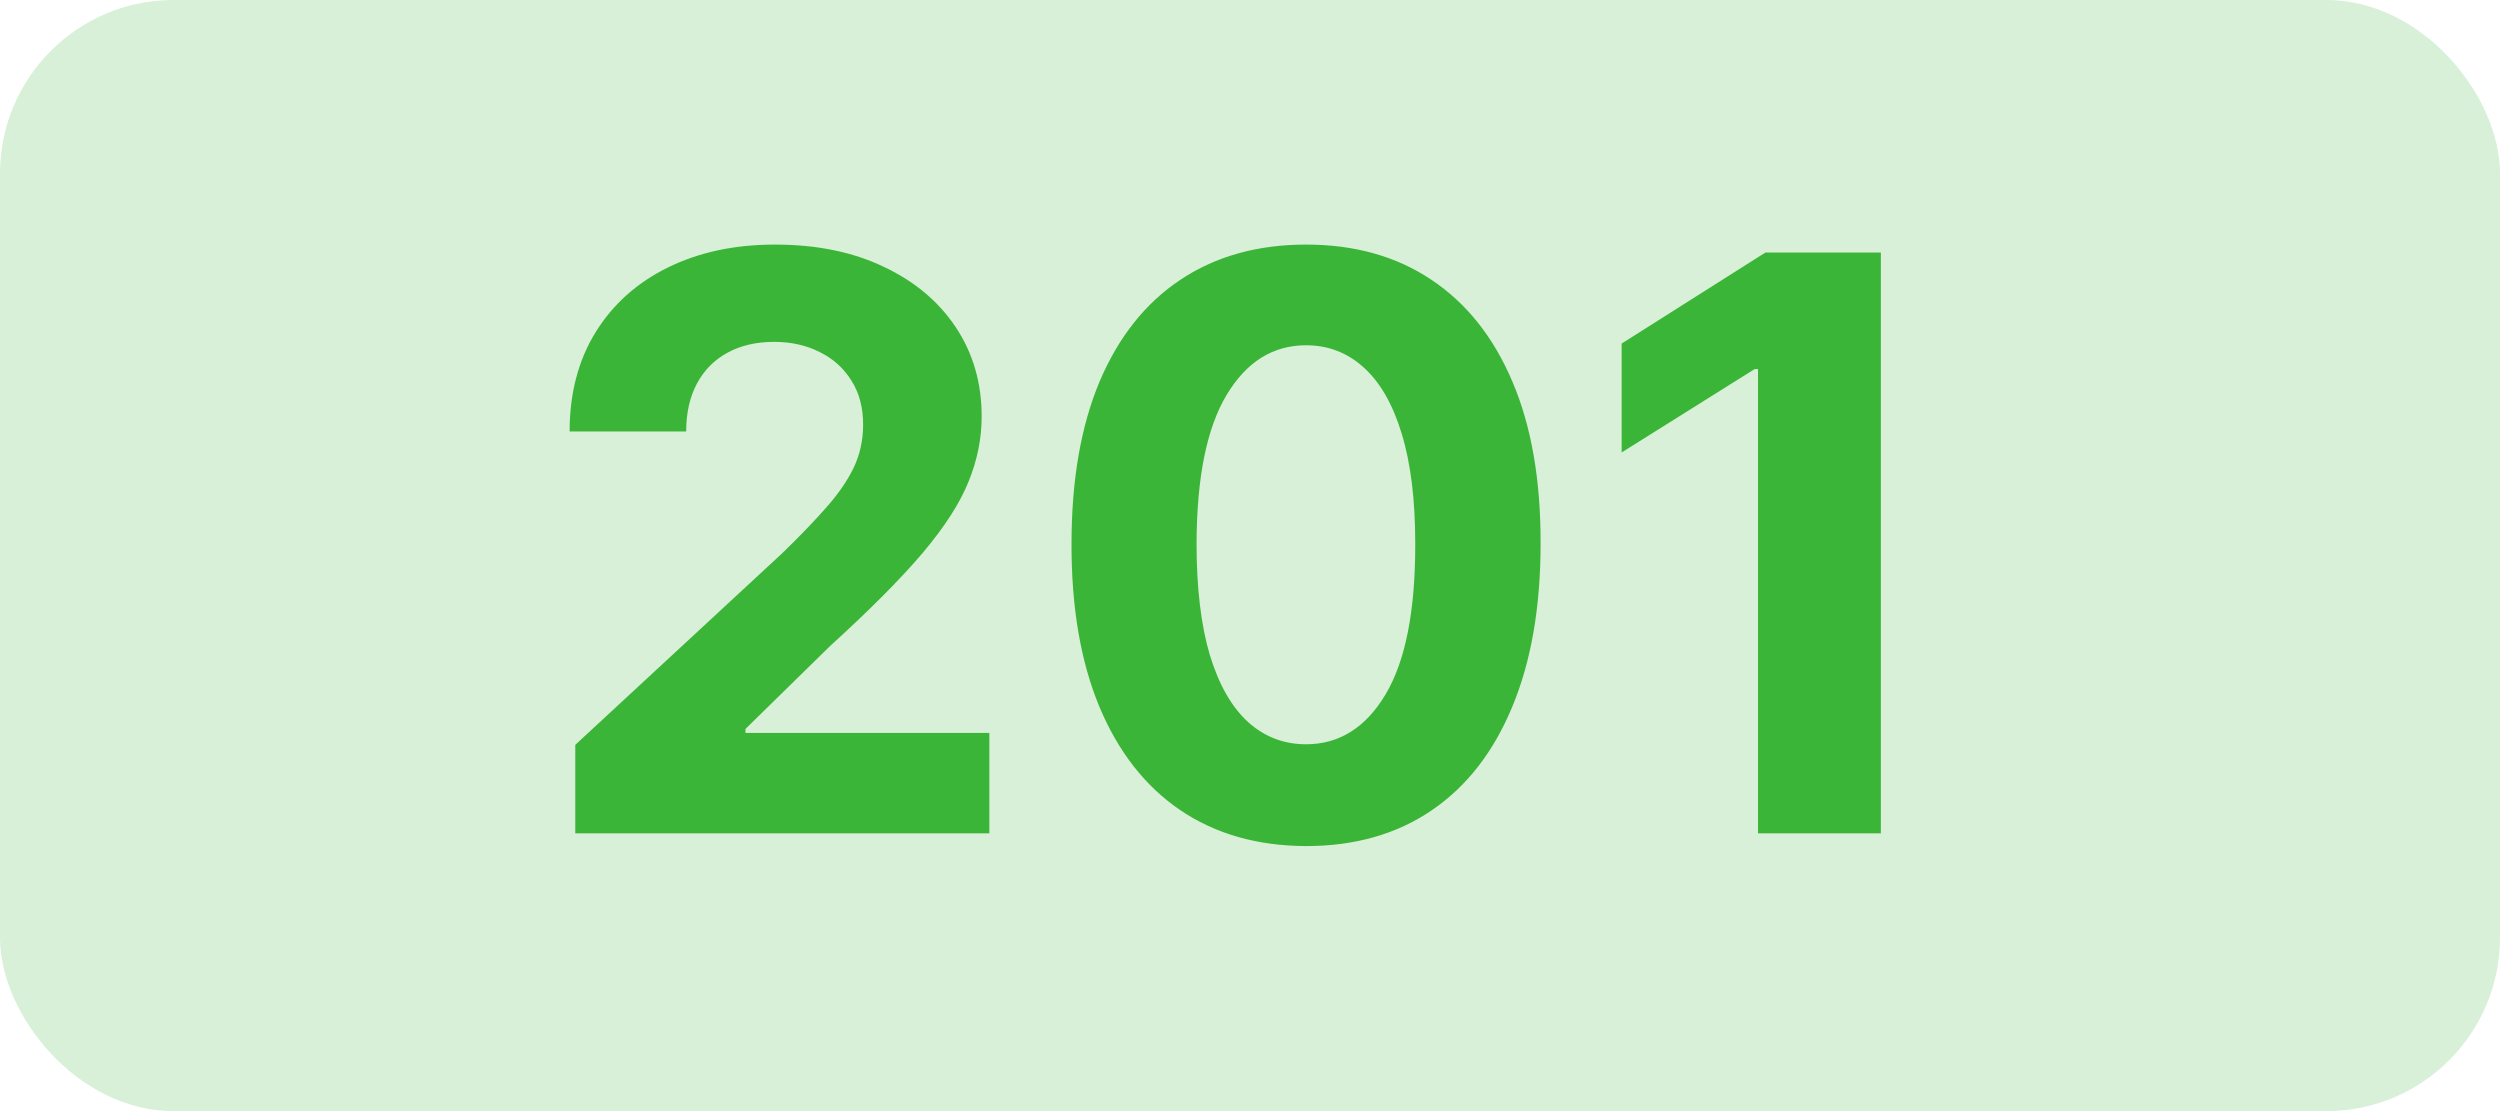 <svg width="72" height="32" viewBox="0 0 72 32" fill="none" xmlns="http://www.w3.org/2000/svg">
<g clip-path="url(#clip0_311_219)">
<rect opacity="0.2" width="72" height="32" rx="5" fill="#3BB537"/>
<path d="M16.568 24V21.452L22.522 15.939C23.029 15.448 23.453 15.008 23.797 14.615C24.145 14.223 24.409 13.839 24.589 13.464C24.768 13.083 24.858 12.671 24.858 12.23C24.858 11.74 24.747 11.318 24.523 10.964C24.3 10.605 23.995 10.33 23.609 10.14C23.222 9.944 22.784 9.846 22.294 9.846C21.782 9.846 21.335 9.949 20.954 10.156C20.573 10.363 20.279 10.66 20.072 11.046C19.865 11.433 19.762 11.893 19.762 12.427H16.405C16.405 11.332 16.653 10.382 17.148 9.576C17.644 8.77 18.338 8.147 19.231 7.706C20.124 7.265 21.153 7.044 22.318 7.044C23.516 7.044 24.559 7.256 25.446 7.681C26.339 8.1 27.034 8.683 27.529 9.429C28.025 10.175 28.272 11.03 28.272 11.994C28.272 12.625 28.147 13.249 27.897 13.864C27.652 14.479 27.213 15.163 26.582 15.914C25.95 16.66 25.06 17.556 23.911 18.601L21.469 20.994V21.109H28.493V24H16.568ZM37.614 24.367C36.209 24.362 35.001 24.016 33.988 23.33C32.98 22.644 32.204 21.65 31.66 20.349C31.121 19.048 30.854 17.482 30.86 15.653C30.86 13.829 31.129 12.274 31.668 10.989C32.213 9.704 32.989 8.727 33.996 8.057C35.009 7.382 36.215 7.044 37.614 7.044C39.014 7.044 40.217 7.382 41.224 8.057C42.237 8.732 43.016 9.712 43.56 10.997C44.105 12.277 44.374 13.829 44.369 15.653C44.369 17.488 44.096 19.056 43.552 20.357C43.013 21.659 42.24 22.652 41.232 23.338C40.225 24.024 39.019 24.367 37.614 24.367ZM37.614 21.435C38.572 21.435 39.337 20.953 39.909 19.99C40.481 19.026 40.764 17.58 40.759 15.653C40.759 14.384 40.628 13.328 40.367 12.484C40.111 11.64 39.746 11.005 39.272 10.581C38.804 10.156 38.251 9.944 37.614 9.944C36.661 9.944 35.899 10.42 35.327 11.373C34.755 12.326 34.467 13.752 34.461 15.653C34.461 16.938 34.589 18.01 34.845 18.871C35.107 19.726 35.474 20.368 35.948 20.798C36.422 21.223 36.977 21.435 37.614 21.435ZM54.168 7.273V24H50.631V10.63H50.533L46.703 13.031V9.895L50.844 7.273H54.168Z" fill="#3BB537"/>
</g>
<defs>
<clipPath id="clip0_311_219">
<rect width="72" height="32" fill="white"/>
</clipPath>
</defs>
</svg>
